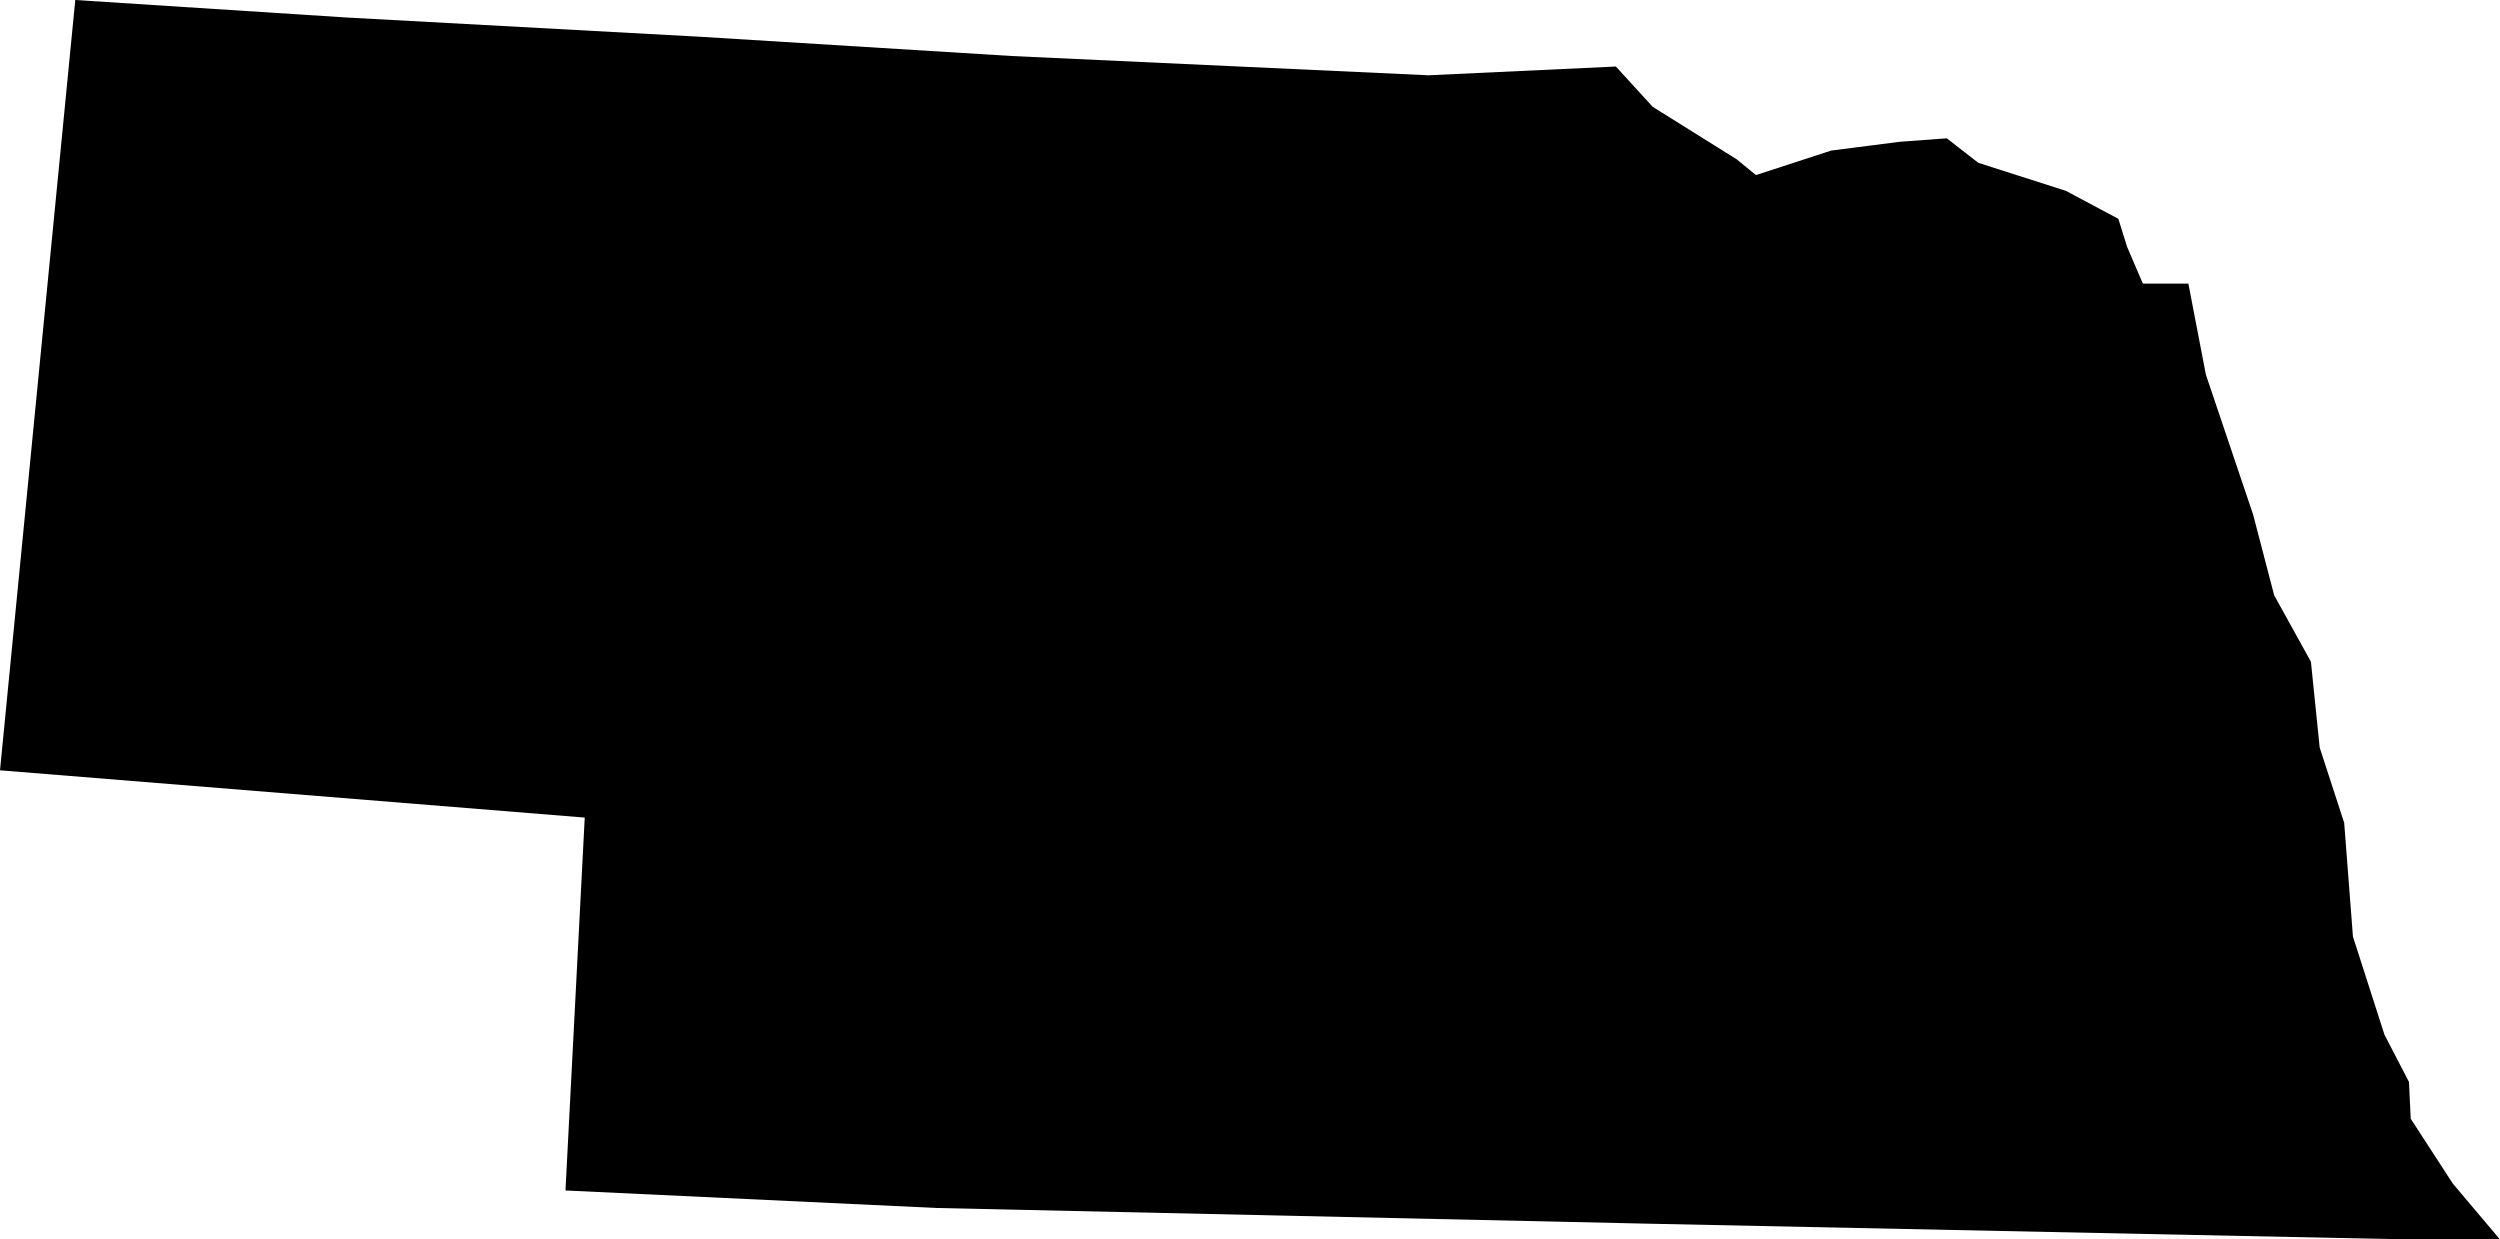 <svg xmlns="http://www.w3.org/2000/svg" viewBox="0 0 142.8 70.8">
	<g id="svg-group-nebraska">
		<path id="react-usa-svg-nebraska" d="M136.2,59.1l1.4,2.7.1,2.1,2.4,3.7,2.7,3.2h-5l-43.5-.9L53.5,69,32.3,68l1.1-21.3L0,44,4.3,0,19.8,1,40,2.1,57.8,3.2,81.6,4.3l10.7-.5,2.1,2.3,4.8,3,1.1.9,4.3-1.4,3.9-.5,2.7-.2L113,9.3l5,1.6,3,1.6.5,1.6.9,2.1H125l1,5.2,2.7,8,1.2,4.6,2.1,3.8.5,4.9,1.4,4.3.5,6.5" />
	</g>
</svg>
